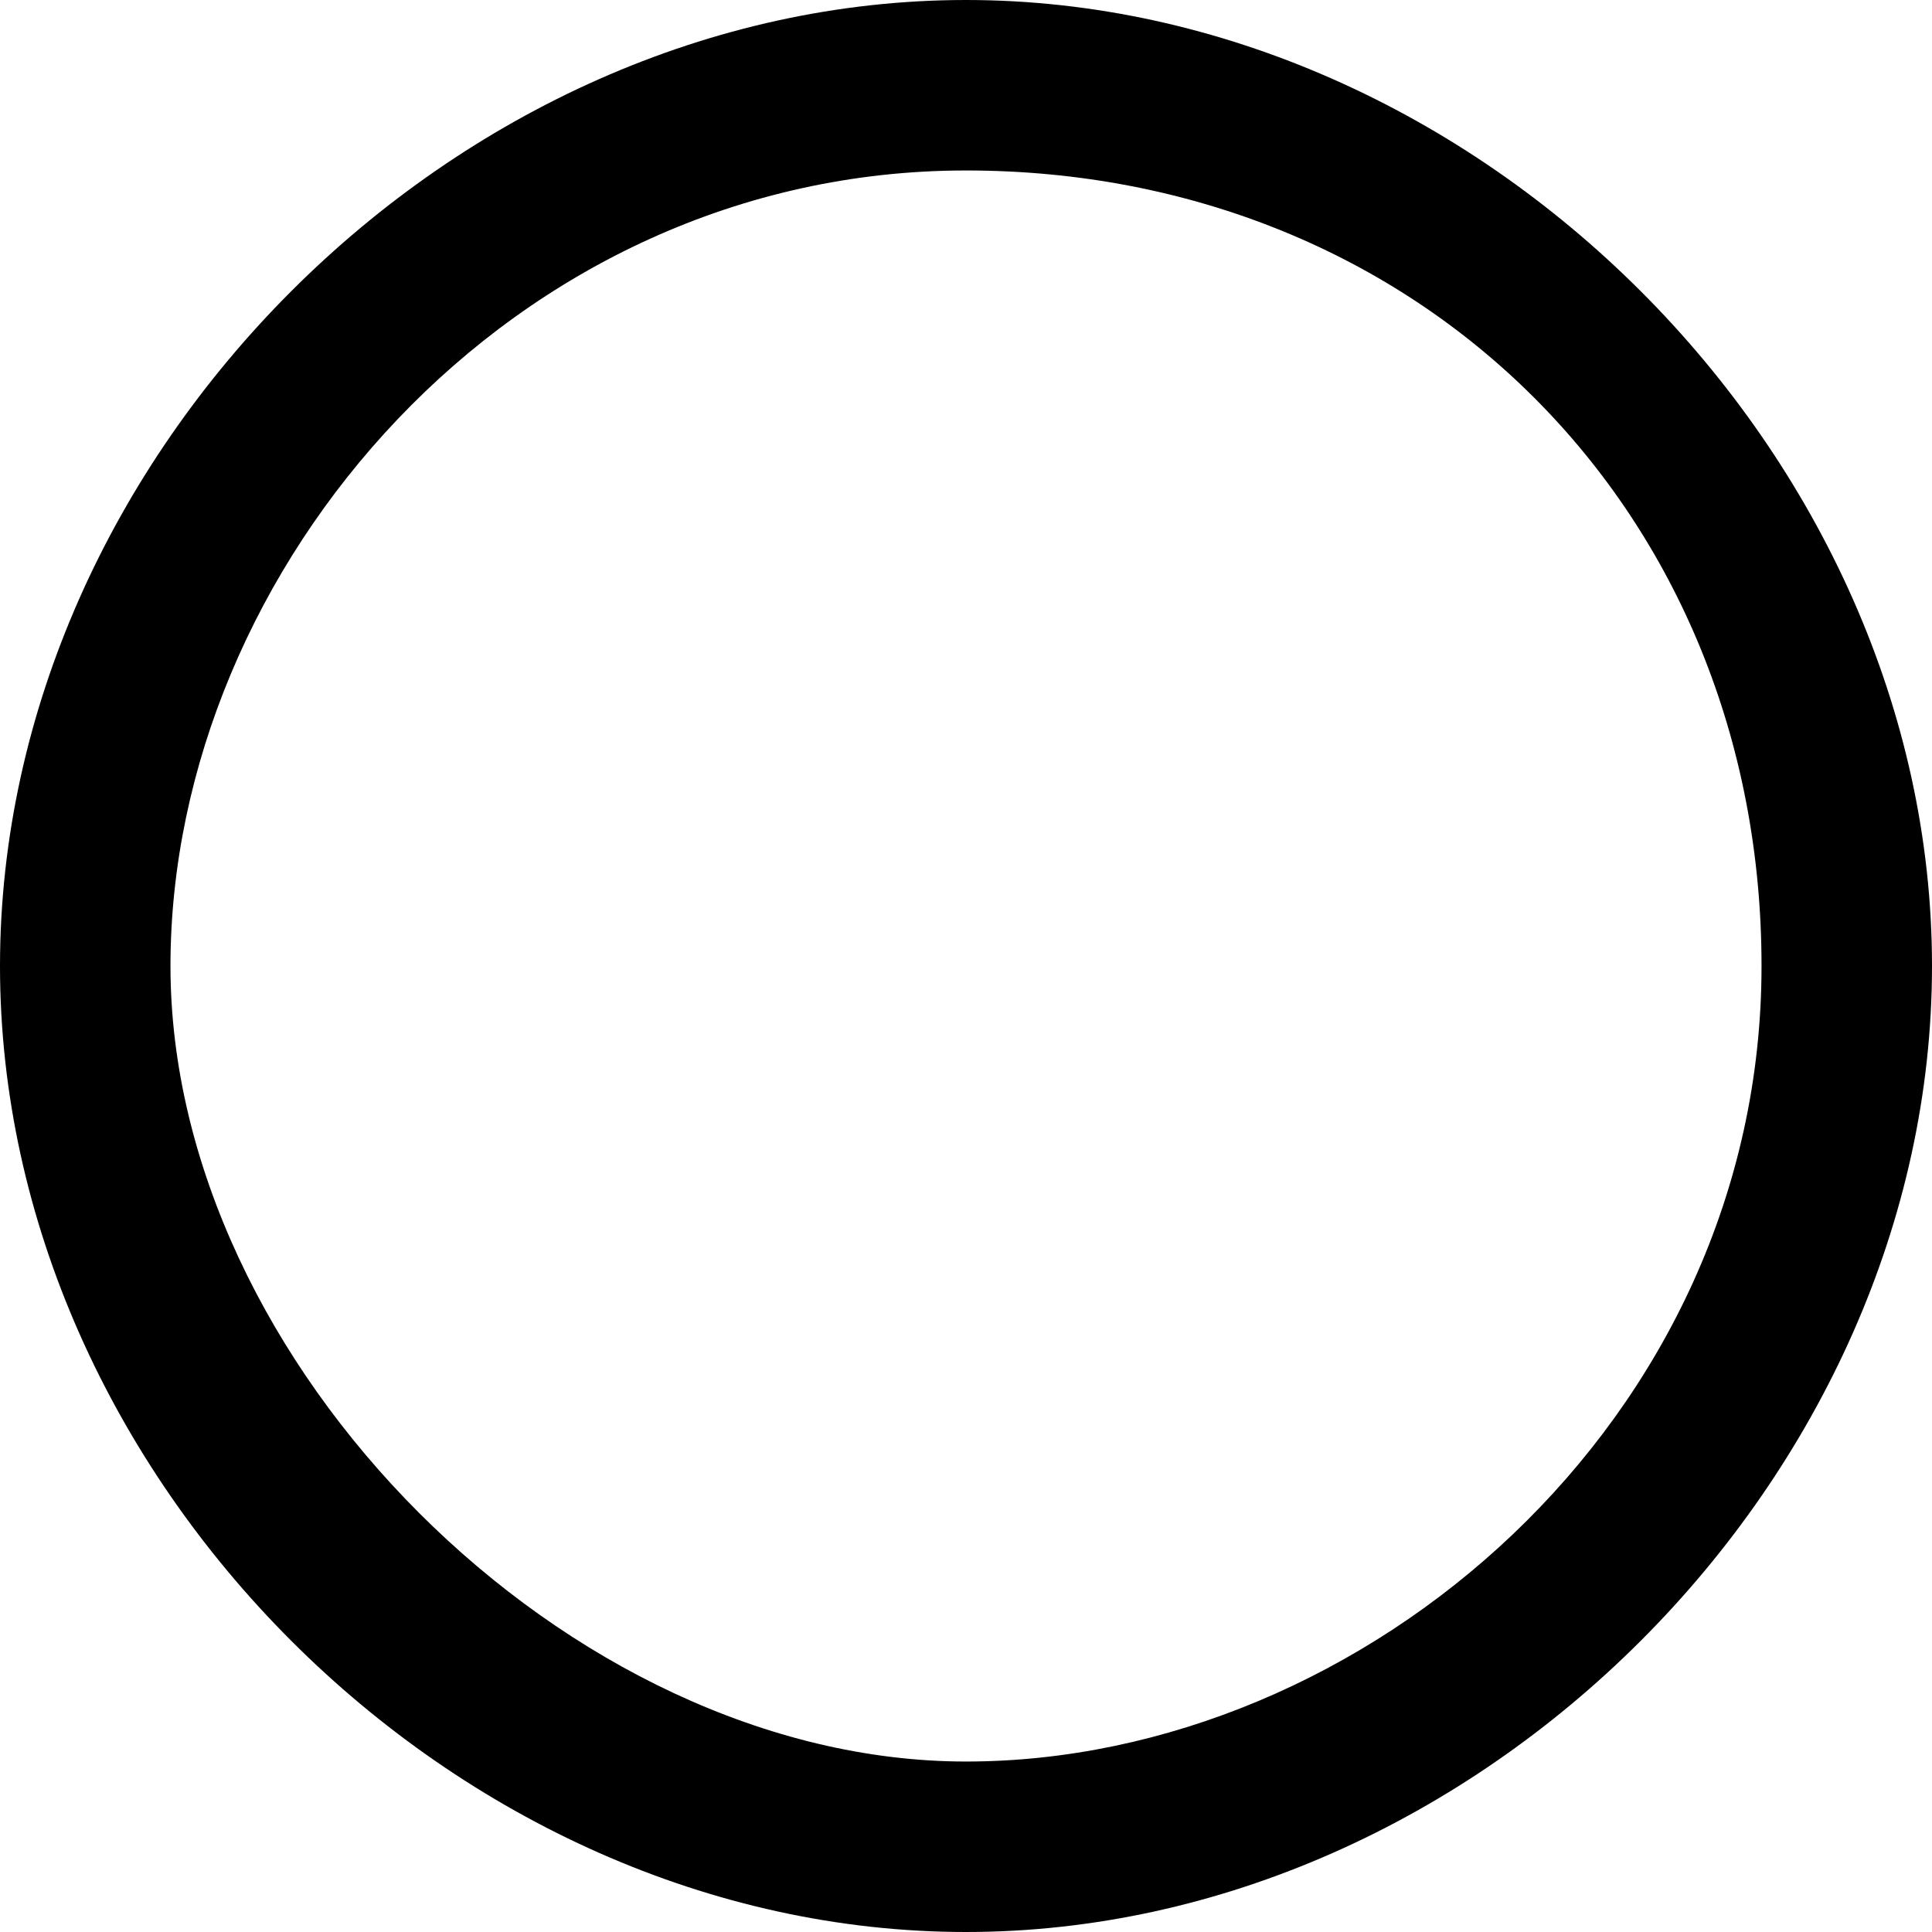 <?xml version="1.0" encoding="utf-8"?>
<!-- Generator: Adobe Illustrator 21.0.2, SVG Export Plug-In . SVG Version: 6.00 Build 0)  -->
<svg version="1.1" id="Ellipse_10_copy_11_1_" xmlns="http://www.w3.org/2000/svg" xmlns:xlink="http://www.w3.org/1999/xlink"
	 x="0px" y="0px" viewBox="0 0 3.4 3.4" style="enable-background:new 0 0 3.4 3.4;" xml:space="preserve">
<g id="Ellipse_10_copy_11">
	<g>
		<path d="M1.7,0.3c0.8,0,1.4,0.6,1.4,1.4S2.4,3.1,1.7,3.1S0.3,2.4,0.3,1.7S0.9,0.3,1.7,0.3 M1.7,0C0.8,0,0,0.8,0,1.7
			c0,0.9,0.8,1.7,1.7,1.7s1.7-0.8,1.7-1.7C3.4,0.8,2.6,0,1.7,0L1.7,0z"/>
	</g>
</g>
</svg>
